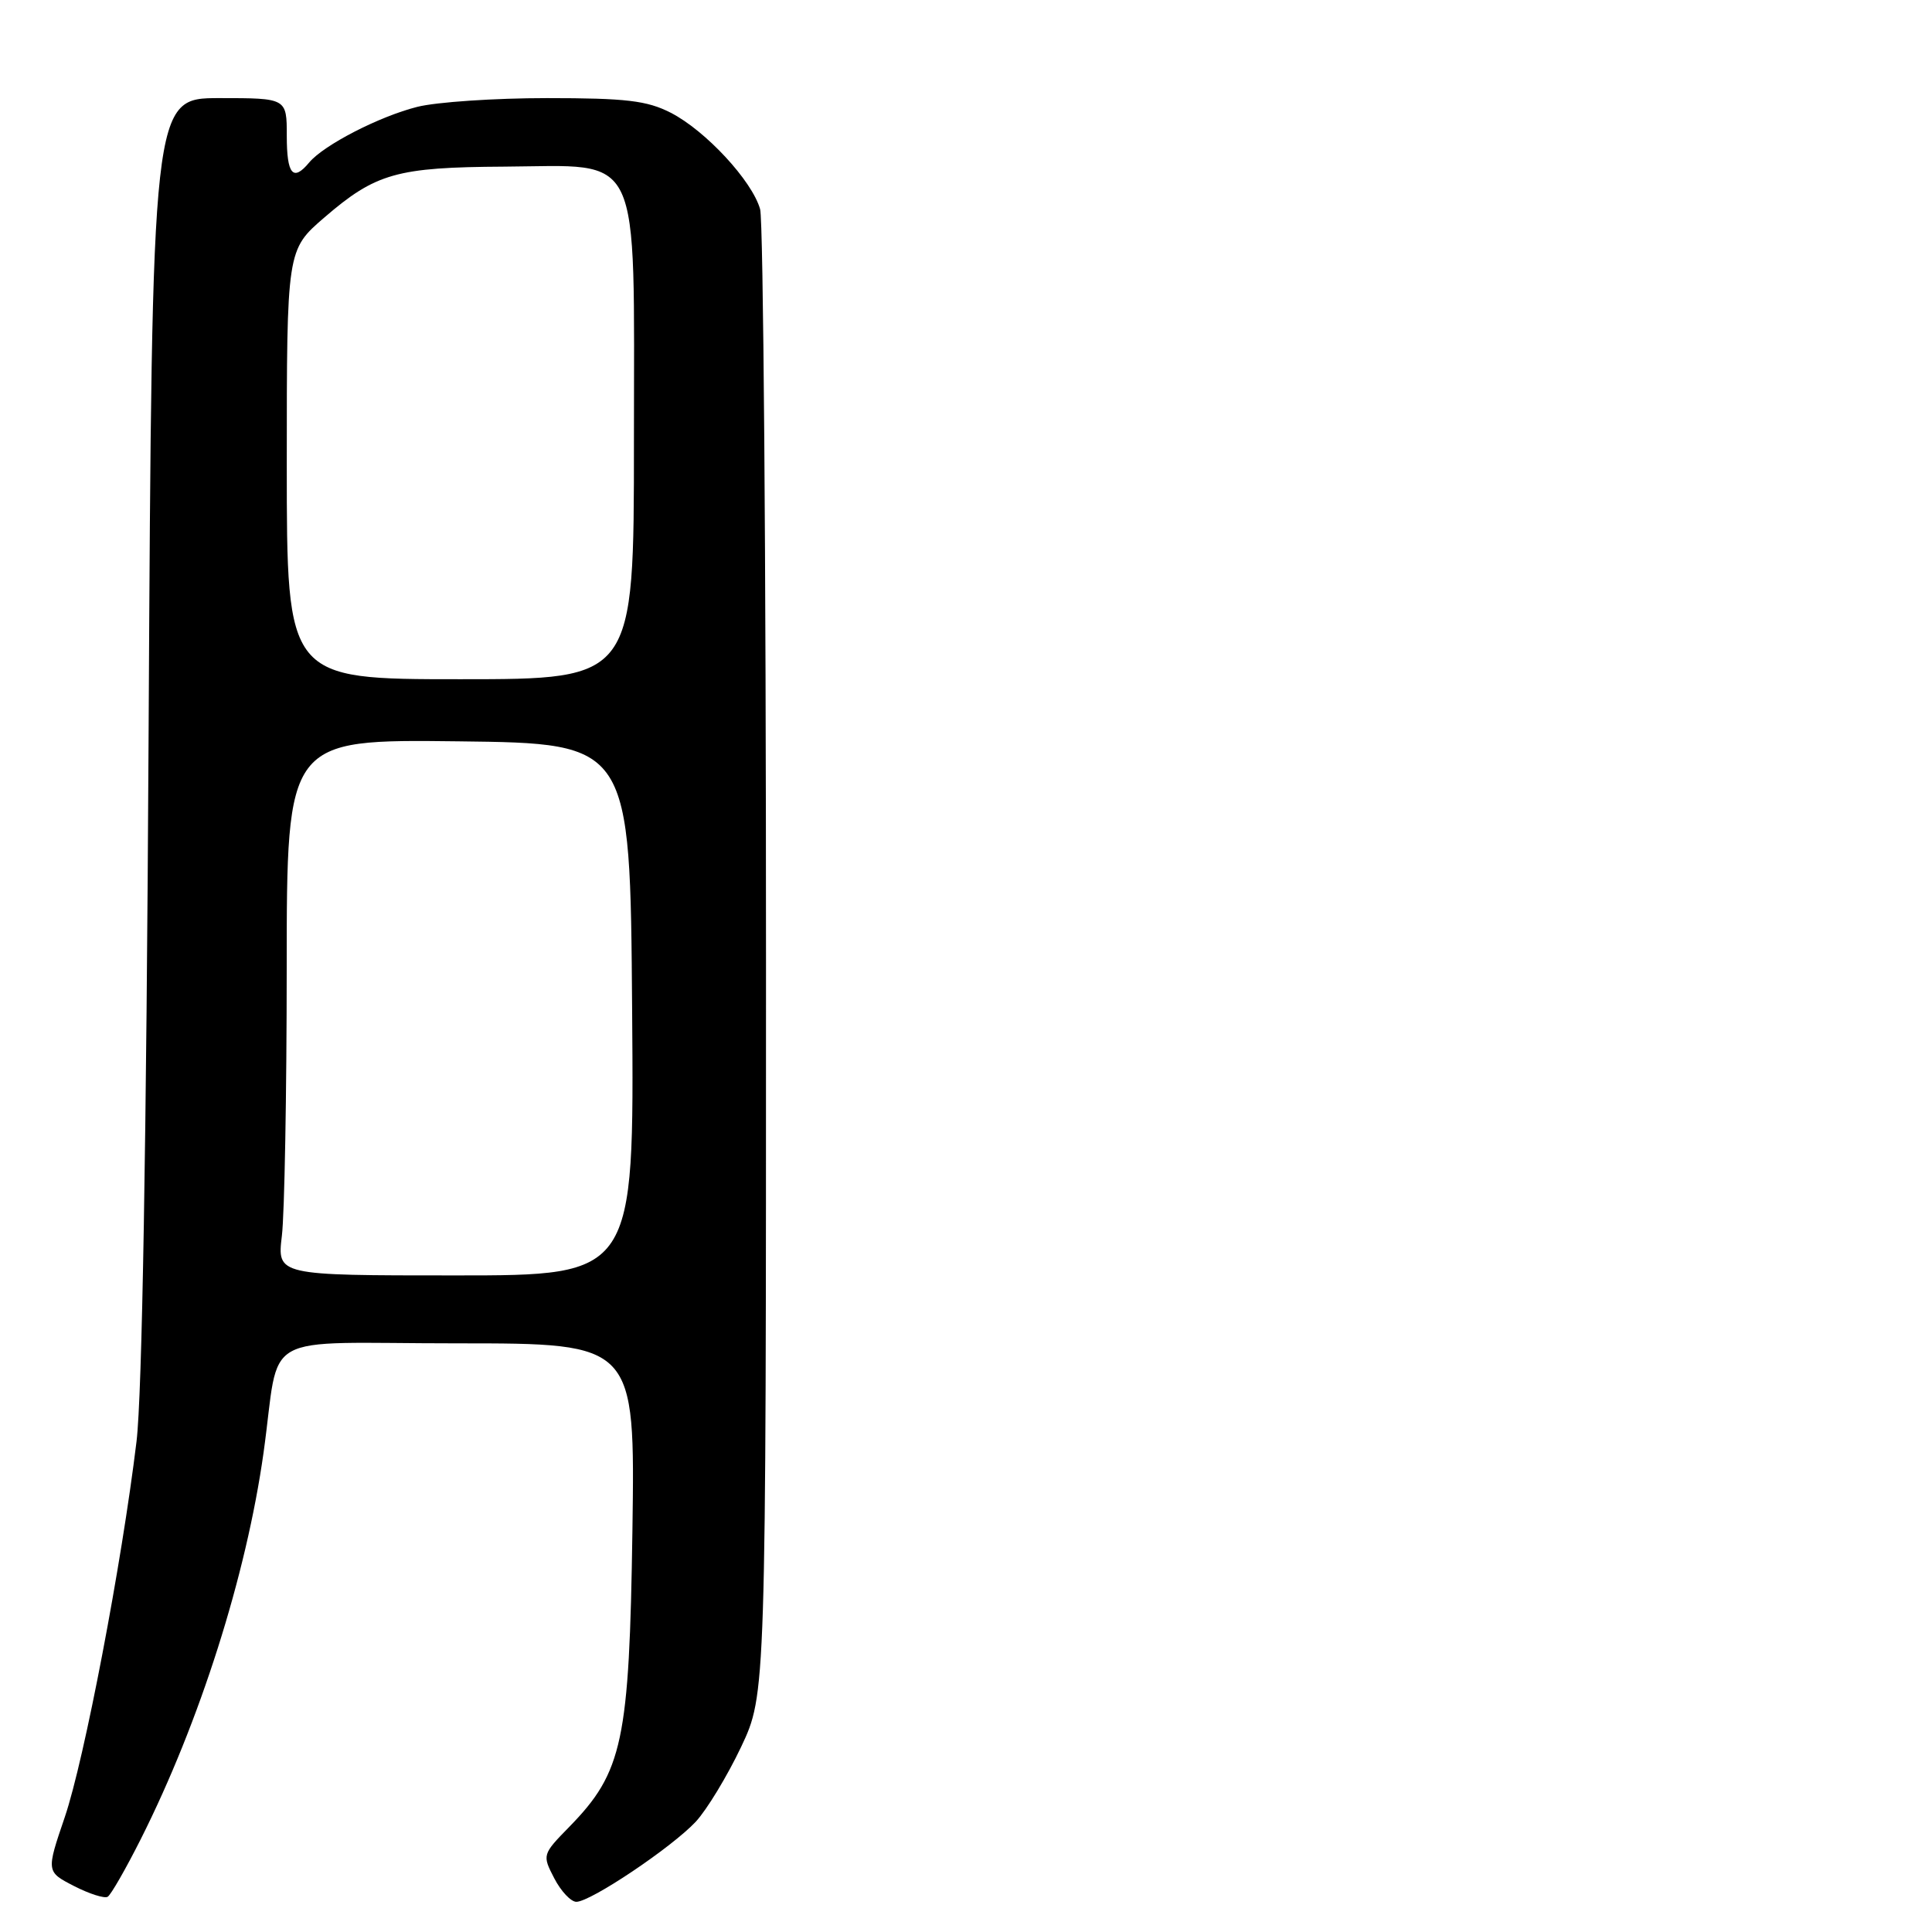 <?xml version="1.0" encoding="UTF-8" standalone="no"?>
<!DOCTYPE svg PUBLIC "-//W3C//DTD SVG 1.1//EN" "http://www.w3.org/Graphics/SVG/1.1/DTD/svg11.dtd" >
<svg xmlns="http://www.w3.org/2000/svg" xmlns:xlink="http://www.w3.org/1999/xlink" version="1.1" viewBox="0 0 256 256">
 <g >
 <path fill="currentColor"
d=" M 18.65 243.70 C 26.47 228.17 32.64 208.75 34.92 192.50 C 37.22 176.07 33.81 178.00 60.62 178.00 C 84.15 178.00 84.15 178.00 83.80 202.75 C 83.39 230.72 82.53 234.80 75.44 242.06 C 71.85 245.73 71.84 245.79 73.44 248.88 C 74.33 250.60 75.65 252.00 76.37 252.00 C 78.27 252.00 89.02 244.78 92.19 241.39 C 93.66 239.80 96.36 235.35 98.19 231.50 C 101.50 224.50 101.50 224.50 101.50 127.50 C 101.50 74.15 101.15 29.25 100.72 27.72 C 99.67 23.97 93.48 17.29 88.86 14.93 C 85.72 13.33 82.95 13.00 72.48 13.00 C 65.55 13.00 57.82 13.52 55.29 14.16 C 50.25 15.43 42.90 19.22 40.97 21.53 C 38.83 24.11 38.00 23.13 38.00 18.00 C 38.00 13.00 38.00 13.00 29.07 13.00 C 20.15 13.00 20.15 13.00 19.69 97.25 C 19.40 151.75 18.83 184.85 18.09 191.00 C 16.12 207.27 11.17 233.17 8.59 240.76 C 6.12 248.01 6.12 248.01 9.81 249.91 C 11.84 250.95 13.85 251.59 14.27 251.33 C 14.70 251.07 16.67 247.63 18.65 243.70 Z  M 37.35 163.75 C 37.70 160.86 37.99 144.88 37.99 128.23 C 38.00 97.96 38.00 97.96 60.75 98.23 C 83.50 98.50 83.50 98.50 83.76 133.75 C 84.03 169.00 84.03 169.00 60.37 169.00 C 36.72 169.00 36.72 169.00 37.35 163.75 Z  M 38.00 61.56 C 38.00 33.11 38.00 33.11 42.99 28.81 C 49.79 22.95 52.58 22.16 66.80 22.08 C 85.28 21.96 84.00 19.26 84.00 58.45 C 84.00 90.00 84.00 90.00 61.00 90.00 C 38.00 90.00 38.00 90.00 38.00 61.56 Z "/>
</g>
</svg>